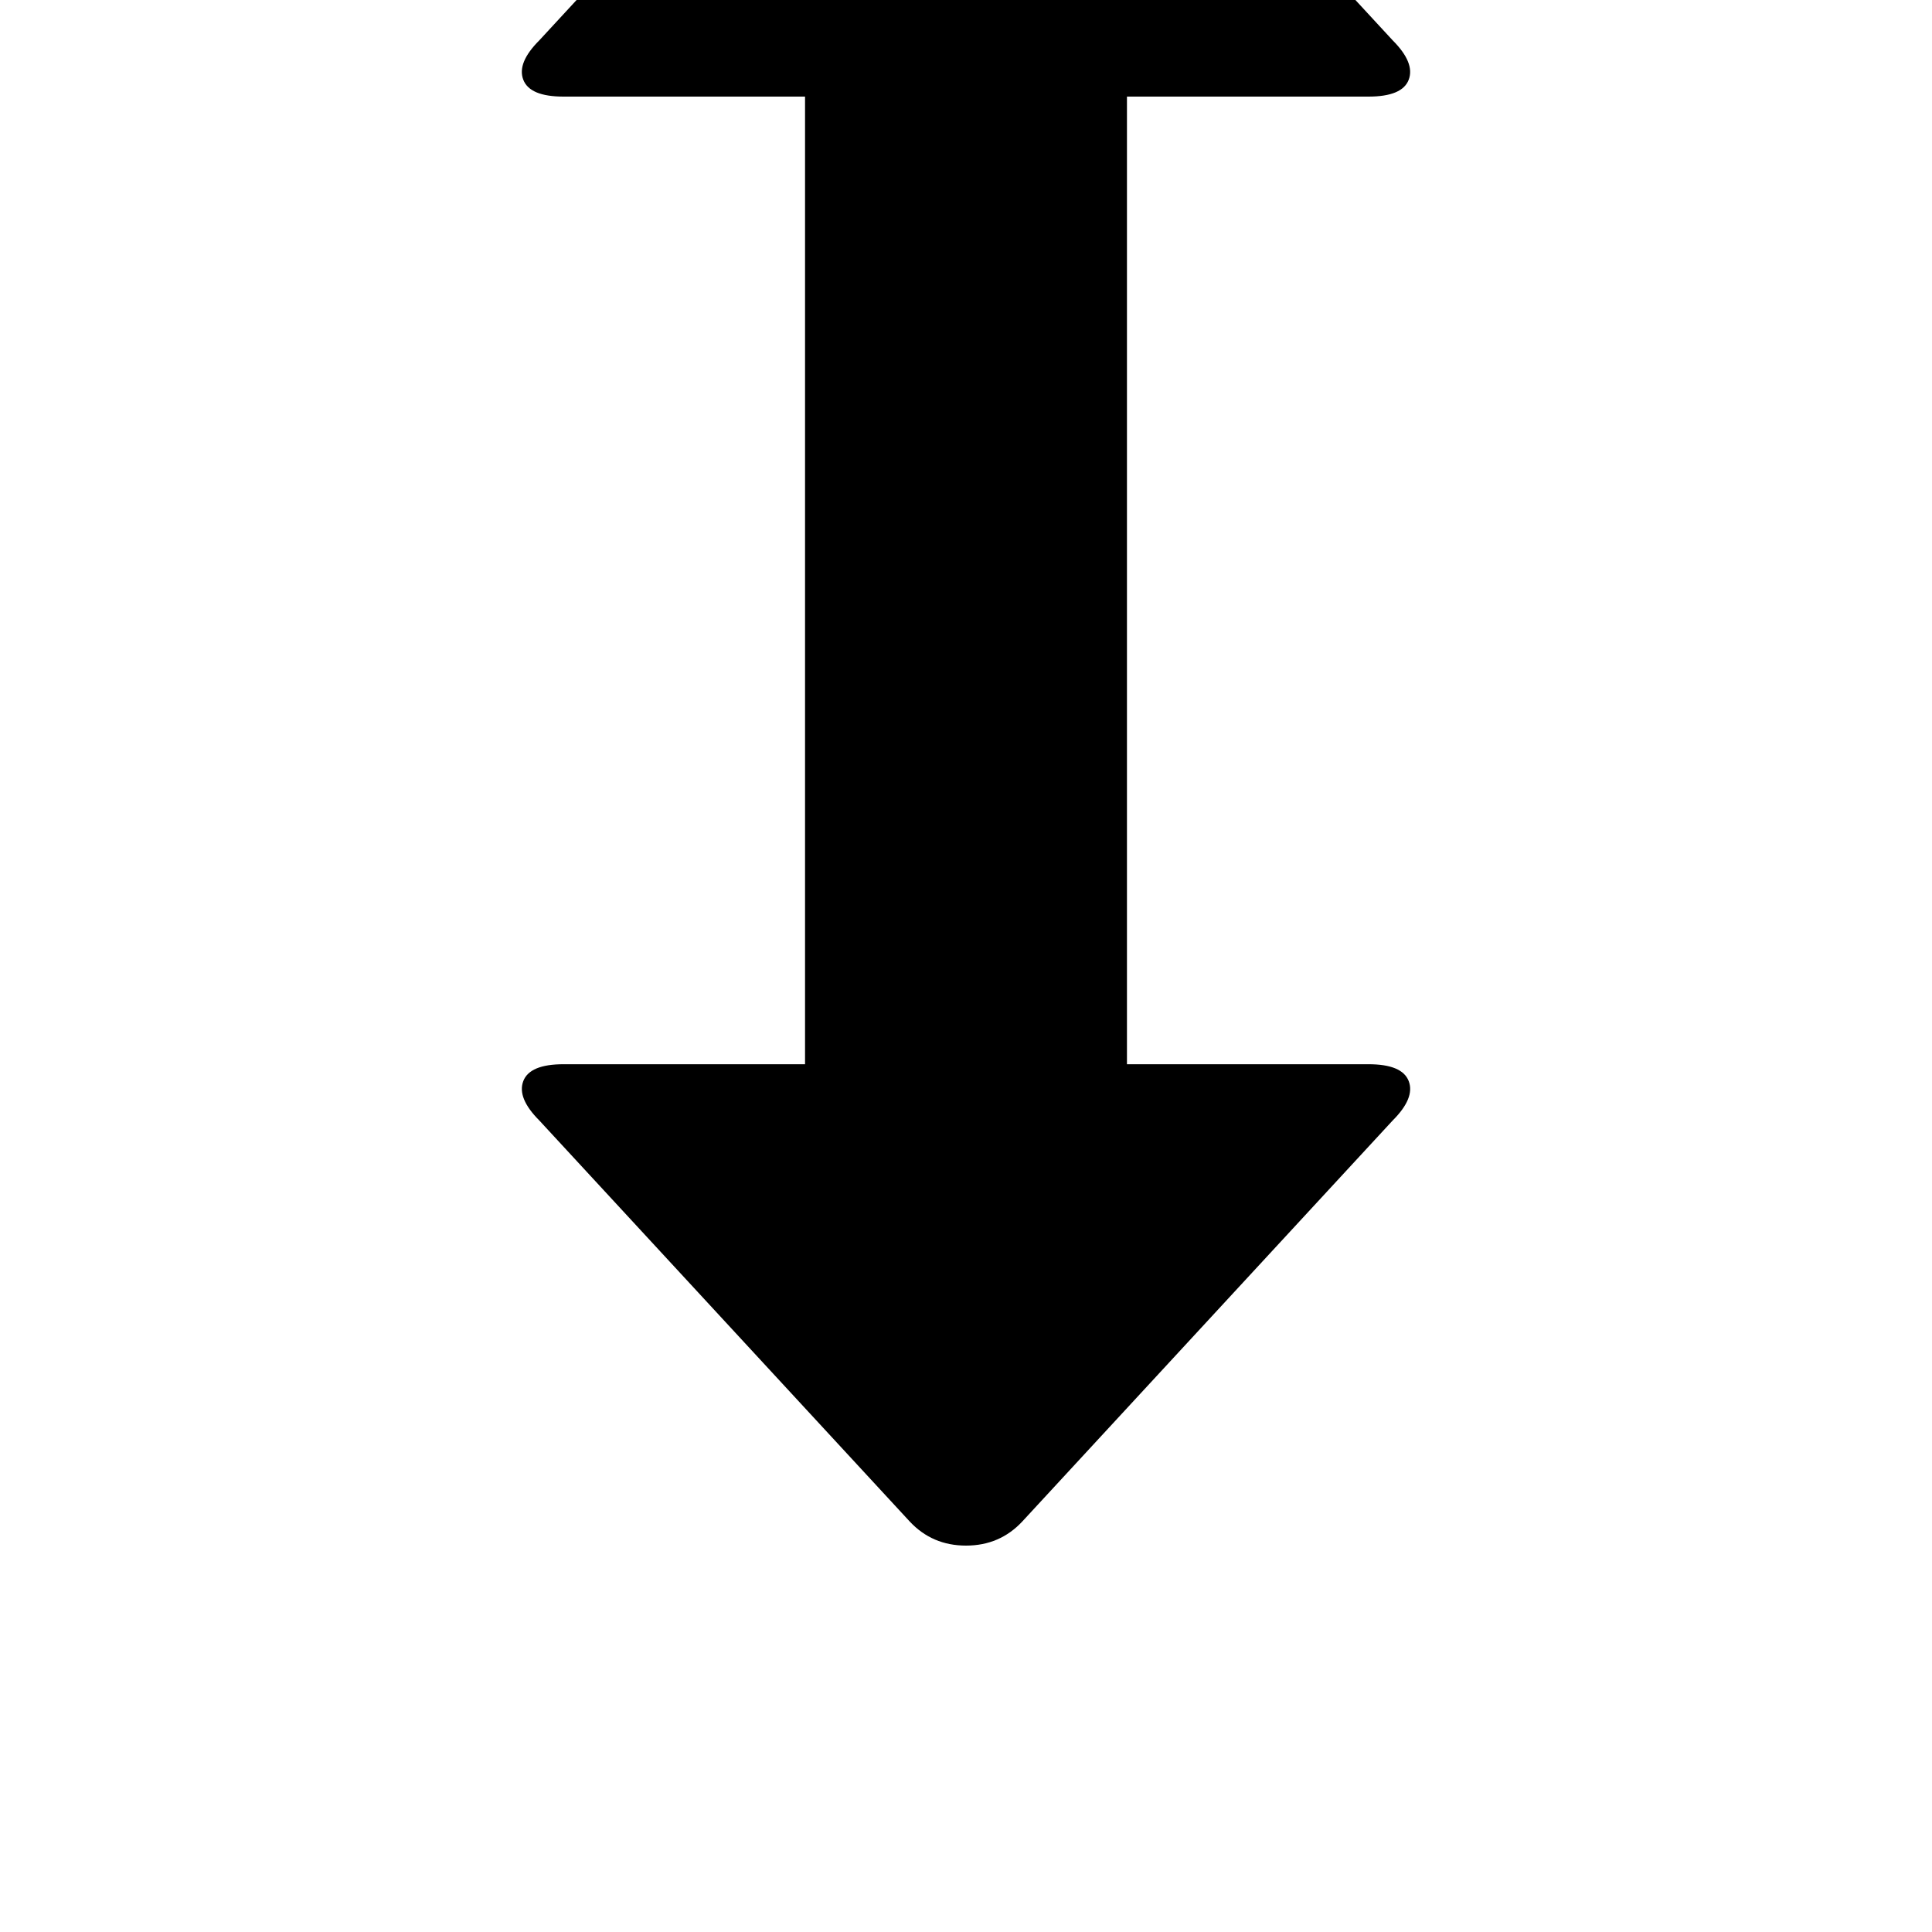 <!-- Generated by IcoMoon.io -->
<svg version="1.1" xmlns="http://www.w3.org/2000/svg" width="32" height="32" viewBox="0 0 32 32">
<title>uniE119</title>
<path d="M16.933-5.973l6.133 6.64q0.373 0.373 0.267 0.653t-0.667 0.28h-4v16.027h4q0.56 0 0.667 0.28t-0.267 0.653l-6.133 6.64q-0.373 0.4-0.933 0.4t-0.933-0.4l-6.133-6.64q-0.373-0.373-0.267-0.653t0.667-0.28h4v-16.027h-4q-0.56 0-0.667-0.28t0.267-0.653l6.133-6.64q0.373-0.4 0.933-0.4t0.933 0.4z"></path>
</svg>
